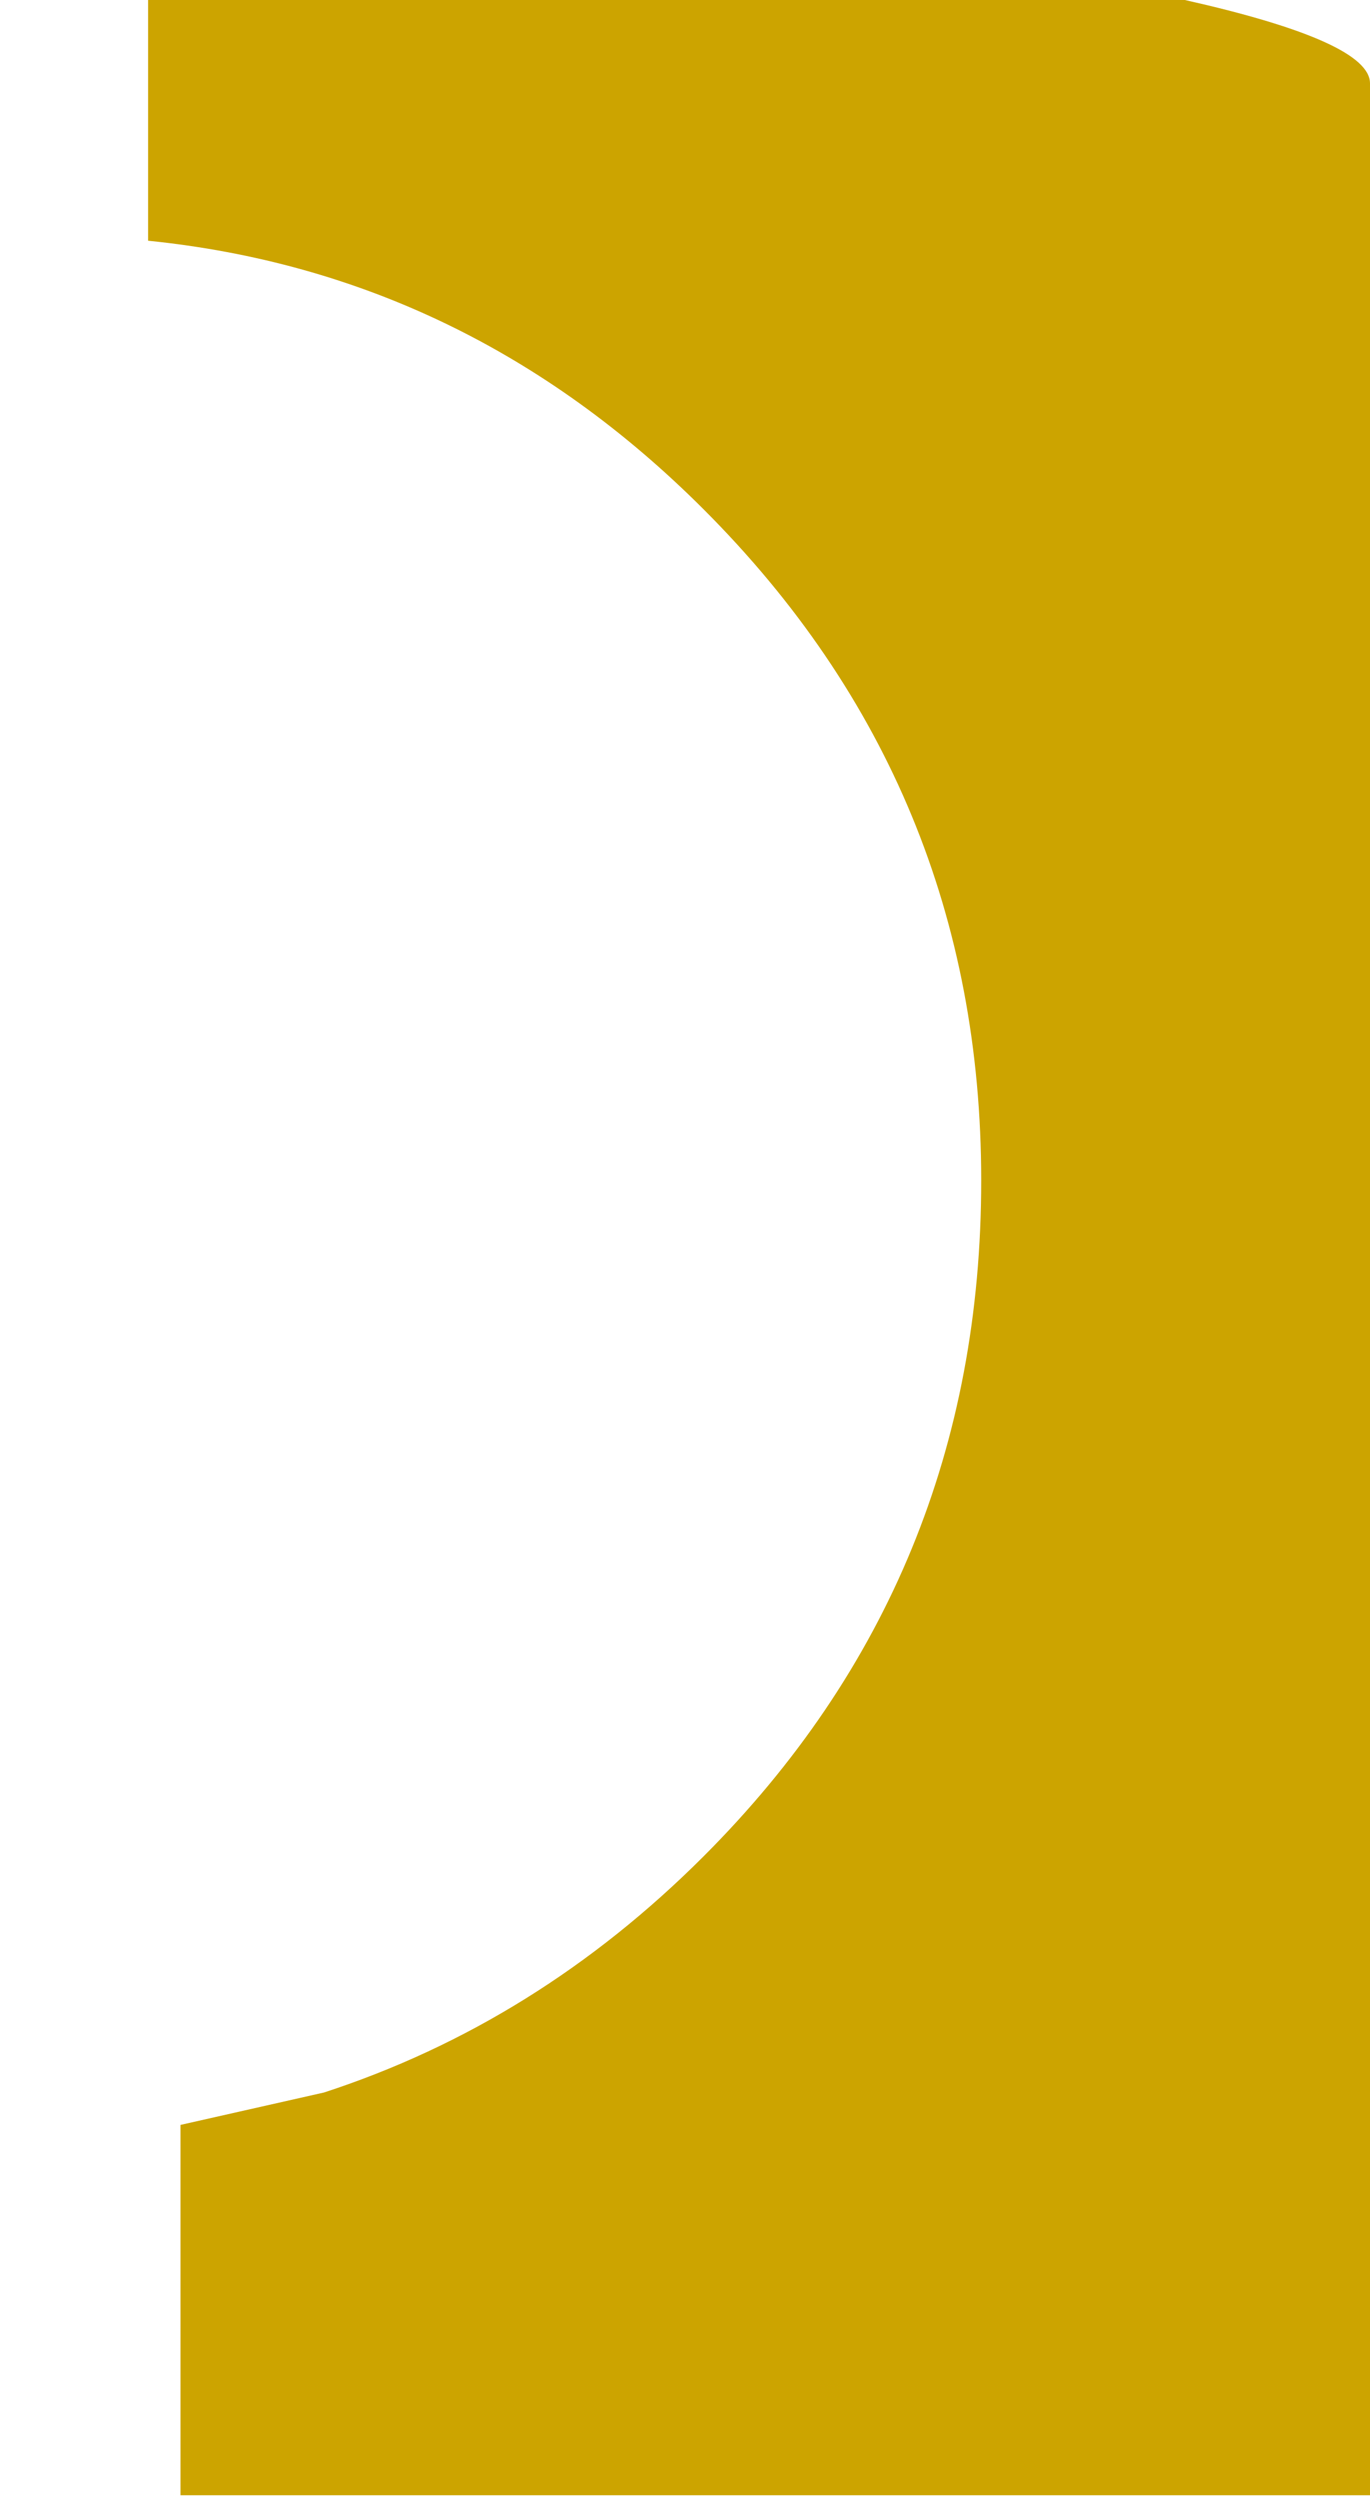 <?xml version="1.0" encoding="UTF-8" standalone="no"?>
<svg xmlns:xlink="http://www.w3.org/1999/xlink" height="27.0px" width="14.8px" xmlns="http://www.w3.org/2000/svg">
  <g transform="matrix(1.0, 0.0, 0.0, 1.0, 4.55, 28.05)">
    <path d="M-2.95 -28.05 L-2.95 -25.45 Q0.5 -25.1 3.05 -22.55 6.05 -19.55 6.05 -15.3 6.05 -11.0 3.05 -8.0 1.25 -6.2 -1.05 -5.45 L-2.6 -5.1 -2.6 -1.1 2.7 -1.1 7.2 -1.1 Q8.75 -1.1 10.25 -1.1 L10.25 -2.4 10.25 -3.6 10.25 -10.3 10.25 -16.9 10.25 -22.2 Q10.25 -24.7 10.25 -27.15 10.25 -27.6 8.25 -28.05 L-2.95 -28.05" fill="#cca400" fill-rule="evenodd" stroke="none">
      <animate attributeName="fill" dur="2s" repeatCount="indefinite" values="#cca400;#cca401"/>
      <animate attributeName="fill-opacity" dur="2s" repeatCount="indefinite" values="1.0;1.0"/>
      <animate attributeName="d" dur="2s" repeatCount="indefinite" values="M-2.95 -28.05 L-2.95 -25.45 Q0.5 -25.1 3.05 -22.55 6.05 -19.55 6.05 -15.3 6.05 -11.0 3.05 -8.0 1.25 -6.2 -1.05 -5.45 L-2.6 -5.1 -2.6 -1.1 2.7 -1.1 7.2 -1.1 Q8.75 -1.1 10.25 -1.1 L10.25 -2.4 10.25 -3.6 10.25 -10.3 10.25 -16.9 10.25 -22.2 Q10.25 -24.7 10.25 -27.15 10.25 -27.6 8.25 -28.05 L-2.95 -28.05;M-4.55 -28.0 L-4.55 -25.9 Q-4.55 -22.9 -4.55 -19.9 -4.55 -16.35 -4.55 -12.8 -4.55 -9.2 -4.55 -5.6 -4.55 -3.3 -4.55 -1.05 L-3.15 -1.05 0.35 -1.1 5.05 -1.1 5.05 -5.1 Q3.7 -5.3 2.45 -5.85 L1.35 -6.45 1.35 -7.4 1.3 -13.4 1.35 -19.35 1.25 -24.05 Q3.15 -25.25 5.4 -25.45 5.4 -26.75 5.4 -28.05 L-4.55 -28.0"/>
    </path>
    <path d="M-2.95 -28.05 L8.25 -28.05 Q10.25 -27.6 10.25 -27.15 10.25 -24.7 10.25 -22.2 L10.25 -16.9 10.25 -10.3 10.25 -3.6 10.25 -2.4 10.25 -1.1 Q8.75 -1.1 7.2 -1.1 L2.7 -1.1 -2.6 -1.1 -2.6 -5.1 -1.05 -5.45 Q1.25 -6.2 3.05 -8.0 6.05 -11.0 6.05 -15.3 6.05 -19.55 3.05 -22.55 0.5 -25.1 -2.95 -25.45 L-2.95 -28.05" fill="none" stroke="#000000" stroke-linecap="round" stroke-linejoin="round" stroke-opacity="0.0" stroke-width="1.0">
      <animate attributeName="stroke" dur="2s" repeatCount="indefinite" values="#000000;#000001"/>
      <animate attributeName="stroke-width" dur="2s" repeatCount="indefinite" values="0.0;0.0"/>
      <animate attributeName="fill-opacity" dur="2s" repeatCount="indefinite" values="0.0;0.0"/>
      <animate attributeName="d" dur="2s" repeatCount="indefinite" values="M-2.95 -28.05 L8.25 -28.05 Q10.25 -27.6 10.25 -27.15 10.25 -24.7 10.25 -22.2 L10.25 -16.9 10.25 -10.3 10.25 -3.6 10.25 -2.4 10.25 -1.1 Q8.75 -1.1 7.2 -1.1 L2.7 -1.1 -2.6 -1.1 -2.6 -5.1 -1.05 -5.45 Q1.25 -6.2 3.05 -8.0 6.05 -11.0 6.05 -15.3 6.05 -19.55 3.05 -22.55 0.5 -25.1 -2.95 -25.45 L-2.95 -28.05;M-4.55 -28.0 L5.4 -28.05 Q5.4 -26.75 5.4 -25.45 3.15 -25.25 1.25 -24.05 L1.35 -19.35 1.3 -13.4 1.35 -7.4 1.35 -6.45 2.45 -5.85 Q3.7 -5.3 5.05 -5.1 L5.05 -1.1 0.35 -1.1 -3.15 -1.05 -4.55 -1.05 Q-4.55 -3.3 -4.55 -5.6 -4.55 -9.2 -4.55 -12.8 -4.55 -16.35 -4.55 -19.9 -4.55 -22.9 -4.55 -25.9 L-4.55 -28.0"/>
    </path>
  </g>
</svg>
